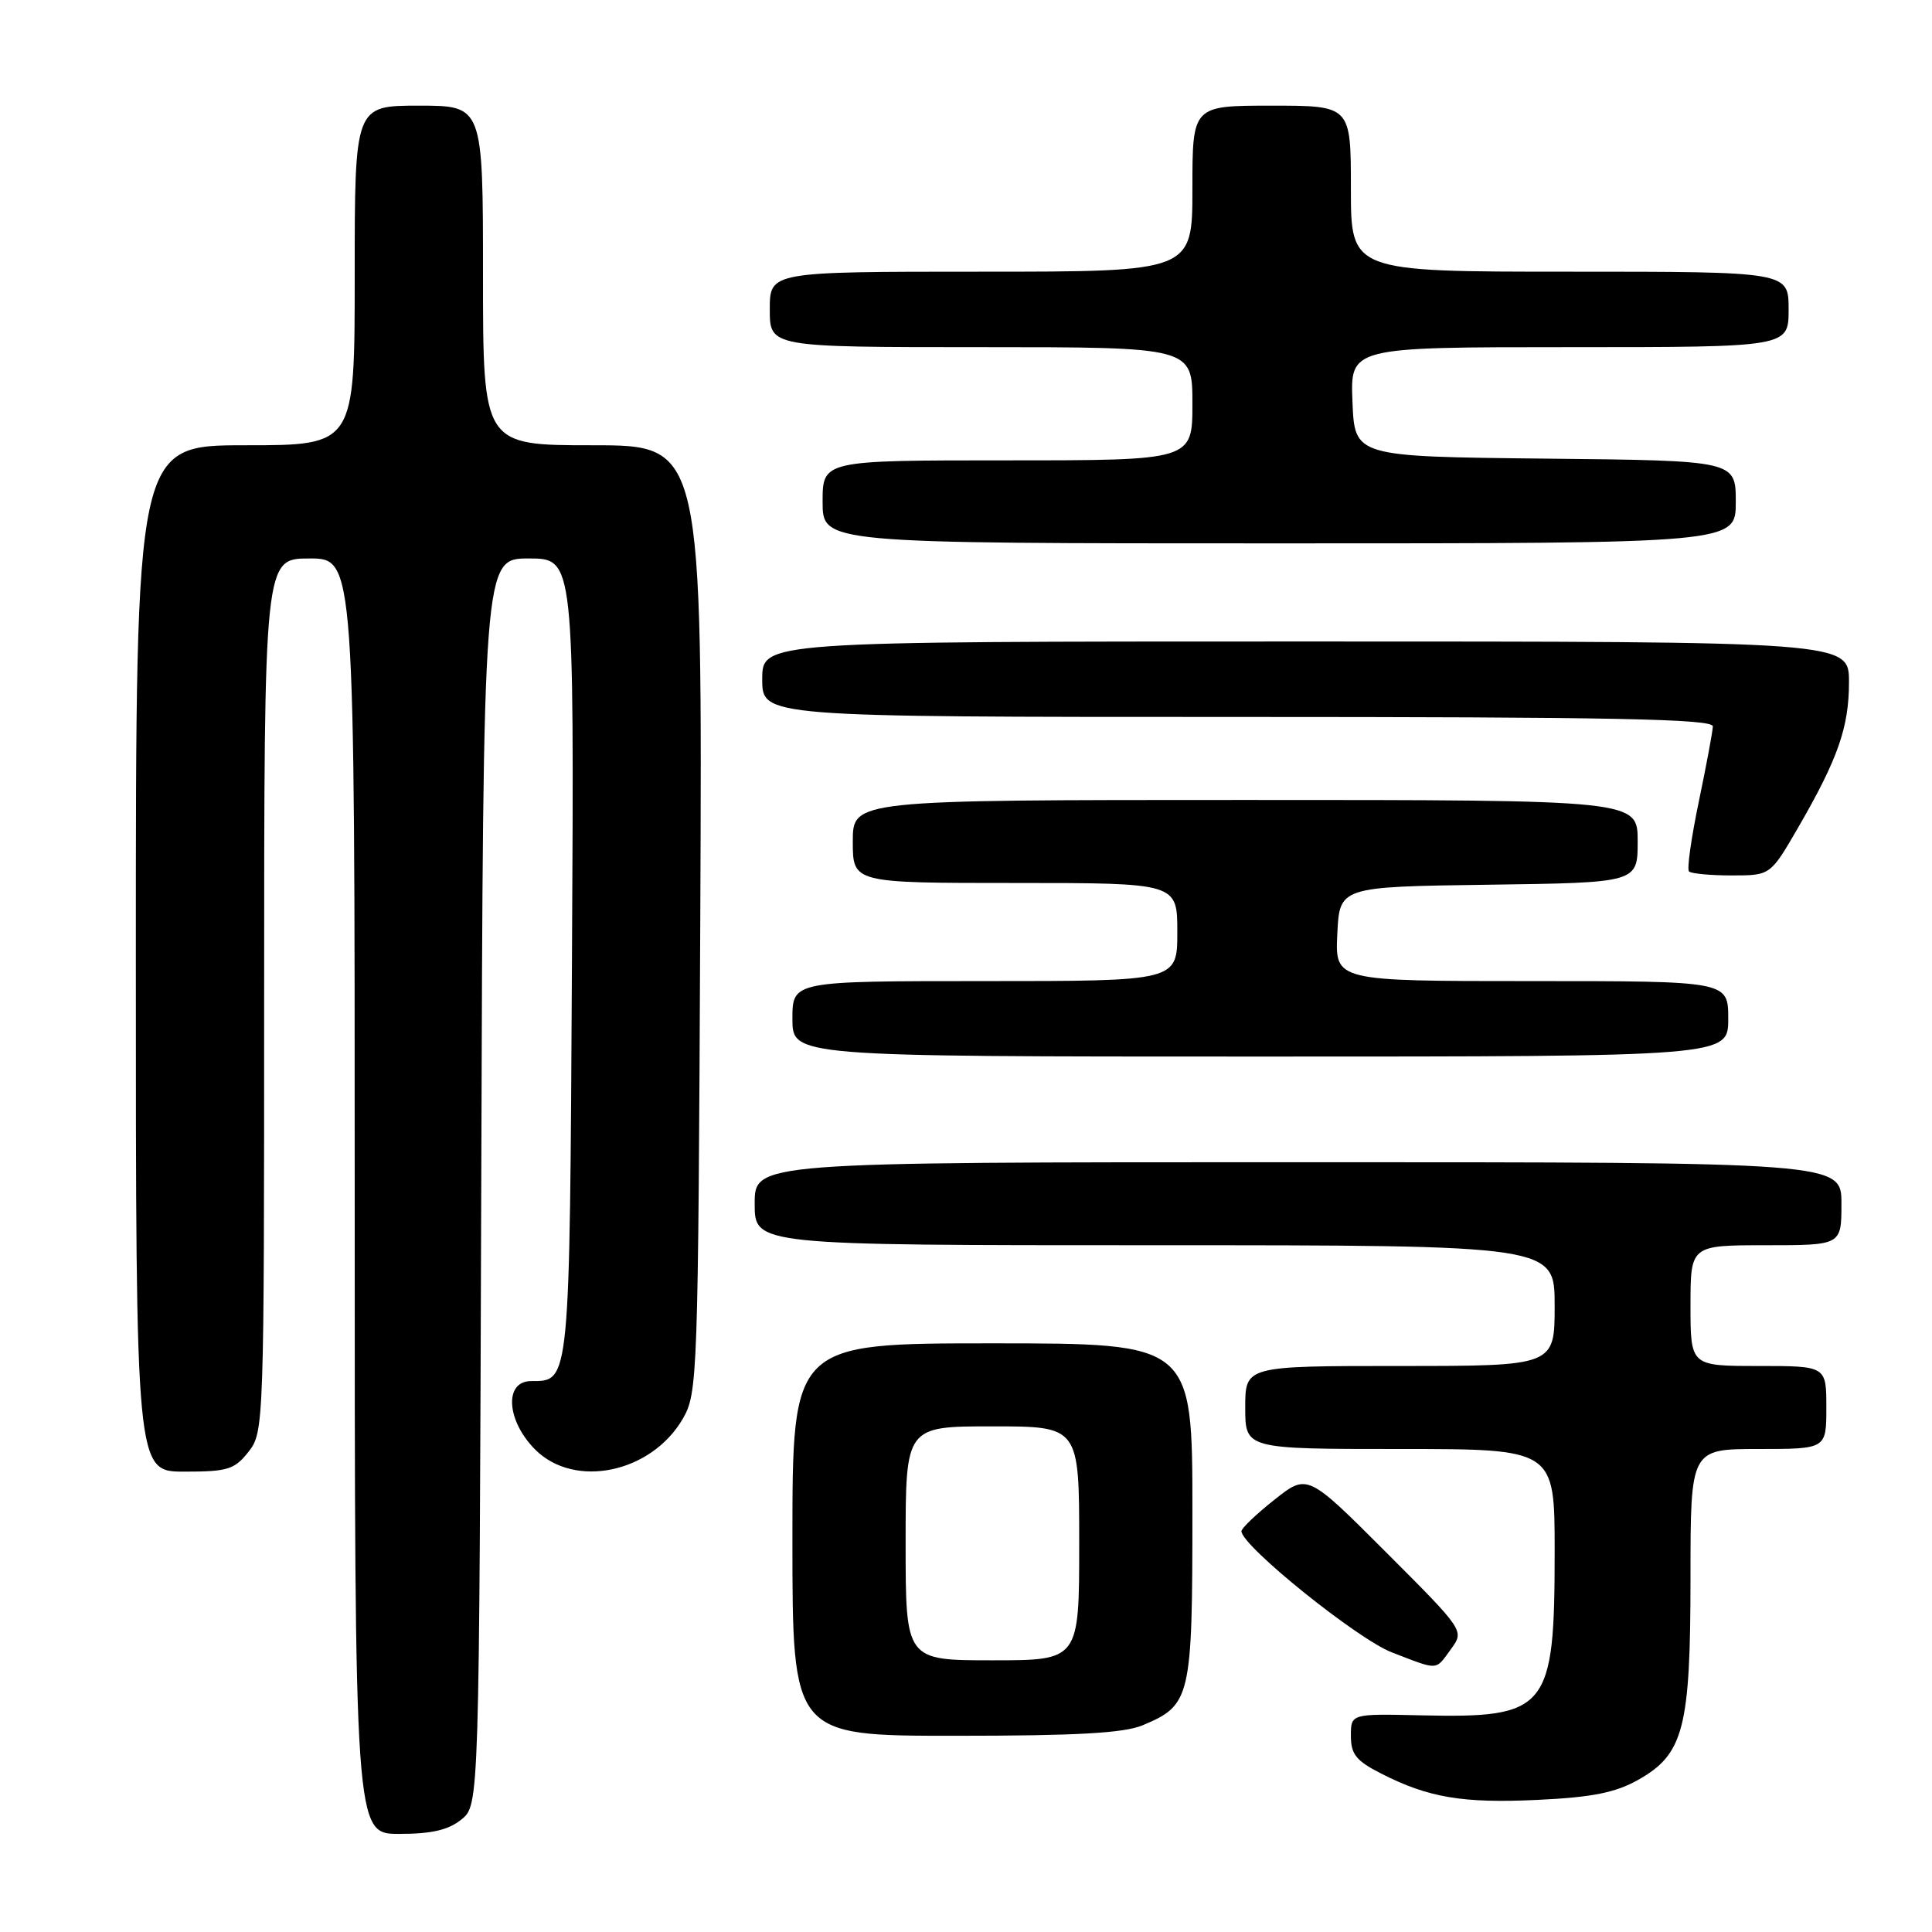 <?xml version="1.0" encoding="UTF-8" standalone="no"?>
<!DOCTYPE svg PUBLIC "-//W3C//DTD SVG 1.1//EN" "http://www.w3.org/Graphics/SVG/1.1/DTD/svg11.dtd" >
<svg xmlns="http://www.w3.org/2000/svg" xmlns:xlink="http://www.w3.org/1999/xlink" version="1.1" viewBox="0 0 256 256">
 <g >
 <path fill="currentColor"
d=" M 61.14 241.09 C 63.50 239.18 63.50 239.18 63.77 156.59 C 64.03 74.00 64.03 74.00 70.06 74.00 C 76.08 74.00 76.08 74.00 75.79 126.85 C 75.48 183.64 75.54 183.00 70.38 183.00 C 66.77 183.00 67.09 188.24 70.92 192.08 C 76.14 197.30 86.29 195.18 90.47 188.00 C 92.44 184.60 92.51 182.76 92.79 121.75 C 93.07 59.00 93.07 59.00 78.54 59.00 C 64.00 59.00 64.00 59.00 64.00 36.50 C 64.00 14.00 64.00 14.00 55.50 14.00 C 47.00 14.00 47.00 14.00 47.00 36.50 C 47.00 59.00 47.00 59.00 32.50 59.00 C 18.00 59.00 18.00 59.00 18.00 127.00 C 18.00 195.00 18.00 195.00 24.43 195.00 C 30.18 195.00 31.07 194.72 32.93 192.37 C 34.97 189.77 35.00 188.89 35.00 131.87 C 35.00 74.00 35.00 74.00 41.00 74.00 C 47.00 74.00 47.00 74.00 47.00 158.50 C 47.00 243.00 47.00 243.00 52.89 243.00 C 57.20 243.00 59.41 242.49 61.14 241.09 Z  M 217.03 235.86 C 223.11 232.45 224.00 229.01 224.00 208.98 C 224.00 192.00 224.00 192.00 233.00 192.00 C 242.00 192.00 242.00 192.00 242.00 186.50 C 242.00 181.00 242.00 181.00 233.00 181.00 C 224.00 181.00 224.00 181.00 224.00 173.00 C 224.00 165.00 224.00 165.00 234.00 165.00 C 244.00 165.00 244.00 165.00 244.00 159.50 C 244.00 154.00 244.00 154.00 172.00 154.00 C 100.00 154.00 100.00 154.00 100.00 159.50 C 100.00 165.00 100.00 165.00 153.00 165.00 C 206.00 165.00 206.00 165.00 206.00 173.00 C 206.00 181.00 206.00 181.00 185.50 181.00 C 165.00 181.00 165.00 181.00 165.00 186.50 C 165.00 192.00 165.00 192.00 185.50 192.00 C 206.00 192.00 206.00 192.00 206.00 205.53 C 206.00 226.59 205.12 227.67 188.25 227.29 C 179.00 227.08 179.00 227.08 179.00 230.02 C 179.00 232.44 179.70 233.32 182.98 234.99 C 189.28 238.21 193.83 238.97 203.82 238.49 C 210.97 238.15 214.06 237.53 217.03 235.86 Z  M 151.40 228.61 C 157.79 225.94 158.00 225.02 158.00 200.28 C 158.00 178.00 158.00 178.00 131.50 178.00 C 105.00 178.00 105.00 178.00 105.00 204.00 C 105.00 230.00 105.00 230.00 126.53 230.00 C 142.68 230.00 148.90 229.65 151.40 228.61 Z  M 192.27 218.50 C 194.04 216.07 194.04 216.07 183.64 205.66 C 173.24 195.26 173.24 195.26 168.87 198.72 C 166.47 200.62 164.50 202.50 164.50 202.89 C 164.50 204.82 179.85 217.18 184.43 218.95 C 190.72 221.37 190.16 221.40 192.27 218.50 Z  M 229.00 135.00 C 229.00 130.00 229.00 130.00 202.95 130.00 C 176.90 130.00 176.90 130.00 177.20 123.75 C 177.50 117.50 177.50 117.50 197.25 117.23 C 217.00 116.96 217.00 116.96 217.00 111.48 C 217.00 106.00 217.00 106.00 165.00 106.00 C 113.00 106.00 113.00 106.00 113.00 111.50 C 113.00 117.00 113.00 117.00 134.50 117.00 C 156.00 117.00 156.00 117.00 156.00 123.50 C 156.00 130.00 156.00 130.00 130.50 130.00 C 105.00 130.00 105.00 130.00 105.00 135.00 C 105.00 140.00 105.00 140.00 167.00 140.00 C 229.00 140.00 229.00 140.00 229.00 135.00 Z  M 238.21 109.75 C 243.54 100.55 245.00 96.37 245.00 90.38 C 245.00 85.00 245.00 85.00 173.00 85.00 C 101.00 85.00 101.00 85.00 101.00 90.00 C 101.00 95.00 101.00 95.00 164.00 95.00 C 213.75 95.00 226.99 95.26 226.96 96.25 C 226.94 96.94 226.10 101.42 225.10 106.22 C 224.10 111.02 223.51 115.18 223.80 115.47 C 224.10 115.76 226.64 116.00 229.46 116.00 C 234.58 116.00 234.58 116.00 238.21 109.75 Z  M 230.00 66.52 C 230.00 61.03 230.00 61.03 204.75 60.77 C 179.50 60.50 179.50 60.50 179.21 53.25 C 178.91 46.00 178.91 46.00 207.96 46.00 C 237.00 46.00 237.00 46.00 237.00 41.00 C 237.00 36.00 237.00 36.00 208.00 36.00 C 179.00 36.00 179.00 36.00 179.00 25.00 C 179.00 14.00 179.00 14.00 168.50 14.00 C 158.00 14.00 158.00 14.00 158.00 25.00 C 158.00 36.00 158.00 36.00 130.00 36.00 C 102.00 36.00 102.00 36.00 102.00 41.00 C 102.00 46.00 102.00 46.00 130.00 46.00 C 158.00 46.00 158.00 46.00 158.00 53.50 C 158.00 61.00 158.00 61.00 133.50 61.00 C 109.00 61.00 109.00 61.00 109.00 66.50 C 109.00 72.00 109.00 72.00 169.50 72.00 C 230.00 72.00 230.00 72.00 230.00 66.52 Z  M 120.00 204.50 C 120.00 189.00 120.00 189.00 131.50 189.00 C 143.00 189.00 143.00 189.00 143.00 204.50 C 143.00 220.00 143.00 220.00 131.50 220.00 C 120.00 220.00 120.00 220.00 120.00 204.50 Z "/>
</g>
</svg>
